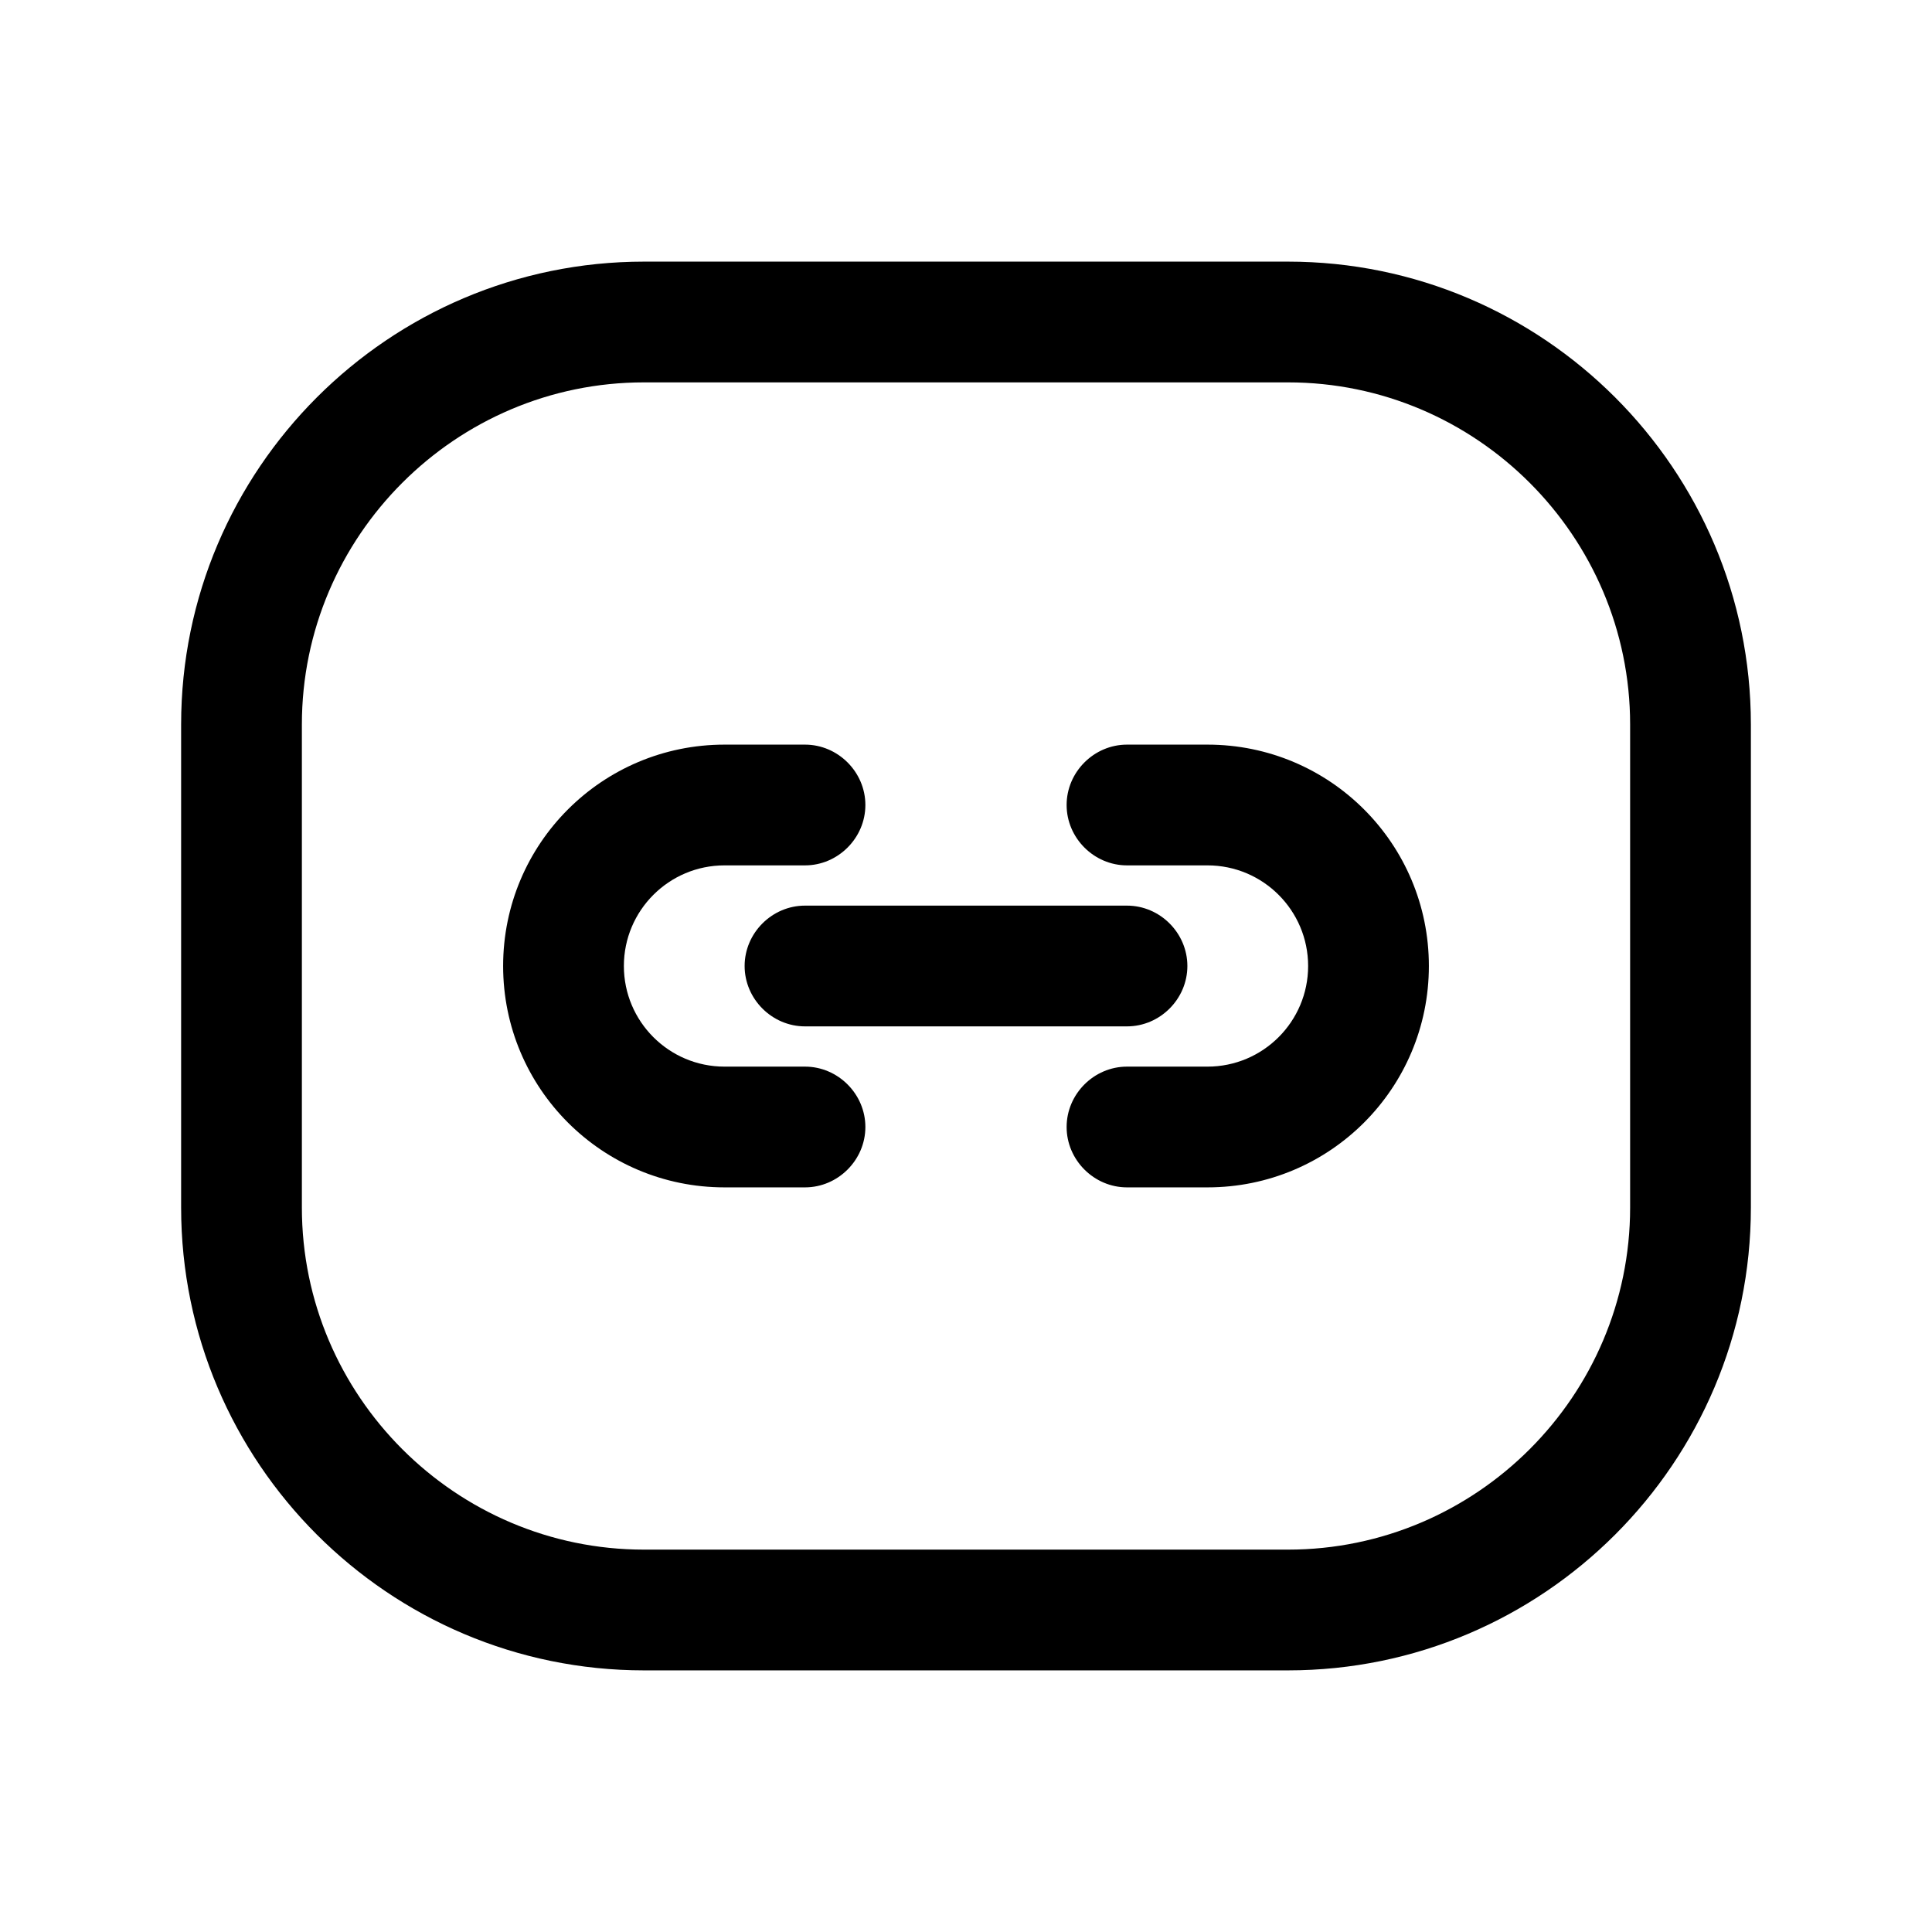 <svg width="24" height="24" viewBox="0 0 24 24" fill="none" xmlns="http://www.w3.org/2000/svg">
<path d="M16 3.25H8C4.83 3.25 2.25 5.83 2.25 9V15C2.25 18.17 4.83 20.75 8 20.75H16C19.17 20.75 21.75 18.17 21.75 15V9C21.75 5.83 19.17 3.25 16 3.25ZM20.25 15C20.25 17.34 18.34 19.25 16 19.25H8C5.66 19.25 3.75 17.34 3.75 15V9C3.75 6.66 5.66 4.75 8 4.75H16C18.34 4.75 20.25 6.66 20.25 9V15Z" fill="black"/>
<path d="M10 13.25H9C8.31 13.25 7.75 12.69 7.75 12C7.75 11.31 8.31 10.75 9 10.75H10C10.41 10.75 10.75 10.41 10.75 10C10.75 9.59 10.41 9.25 10 9.25H9C7.48 9.25 6.25 10.48 6.25 12C6.25 13.52 7.48 14.75 9 14.75H10C10.41 14.75 10.75 14.41 10.75 14C10.75 13.59 10.41 13.25 10 13.25Z" fill="black"/>
<path d="M15 9.25H14C13.59 9.25 13.25 9.59 13.25 10C13.25 10.41 13.59 10.75 14 10.75H15C15.69 10.75 16.25 11.31 16.25 12C16.25 12.69 15.69 13.25 15 13.25H14C13.59 13.25 13.25 13.59 13.25 14C13.25 14.41 13.59 14.75 14 14.75H15C16.52 14.75 17.75 13.52 17.75 12C17.75 10.48 16.52 9.25 15 9.25Z" fill="black"/>
<path d="M9.25 12C9.25 12.41 9.59 12.75 10 12.75H14C14.41 12.75 14.75 12.41 14.75 12C14.75 11.59 14.41 11.25 14 11.25H10C9.59 11.25 9.25 11.59 9.25 12Z" fill="black"/>
</svg>
